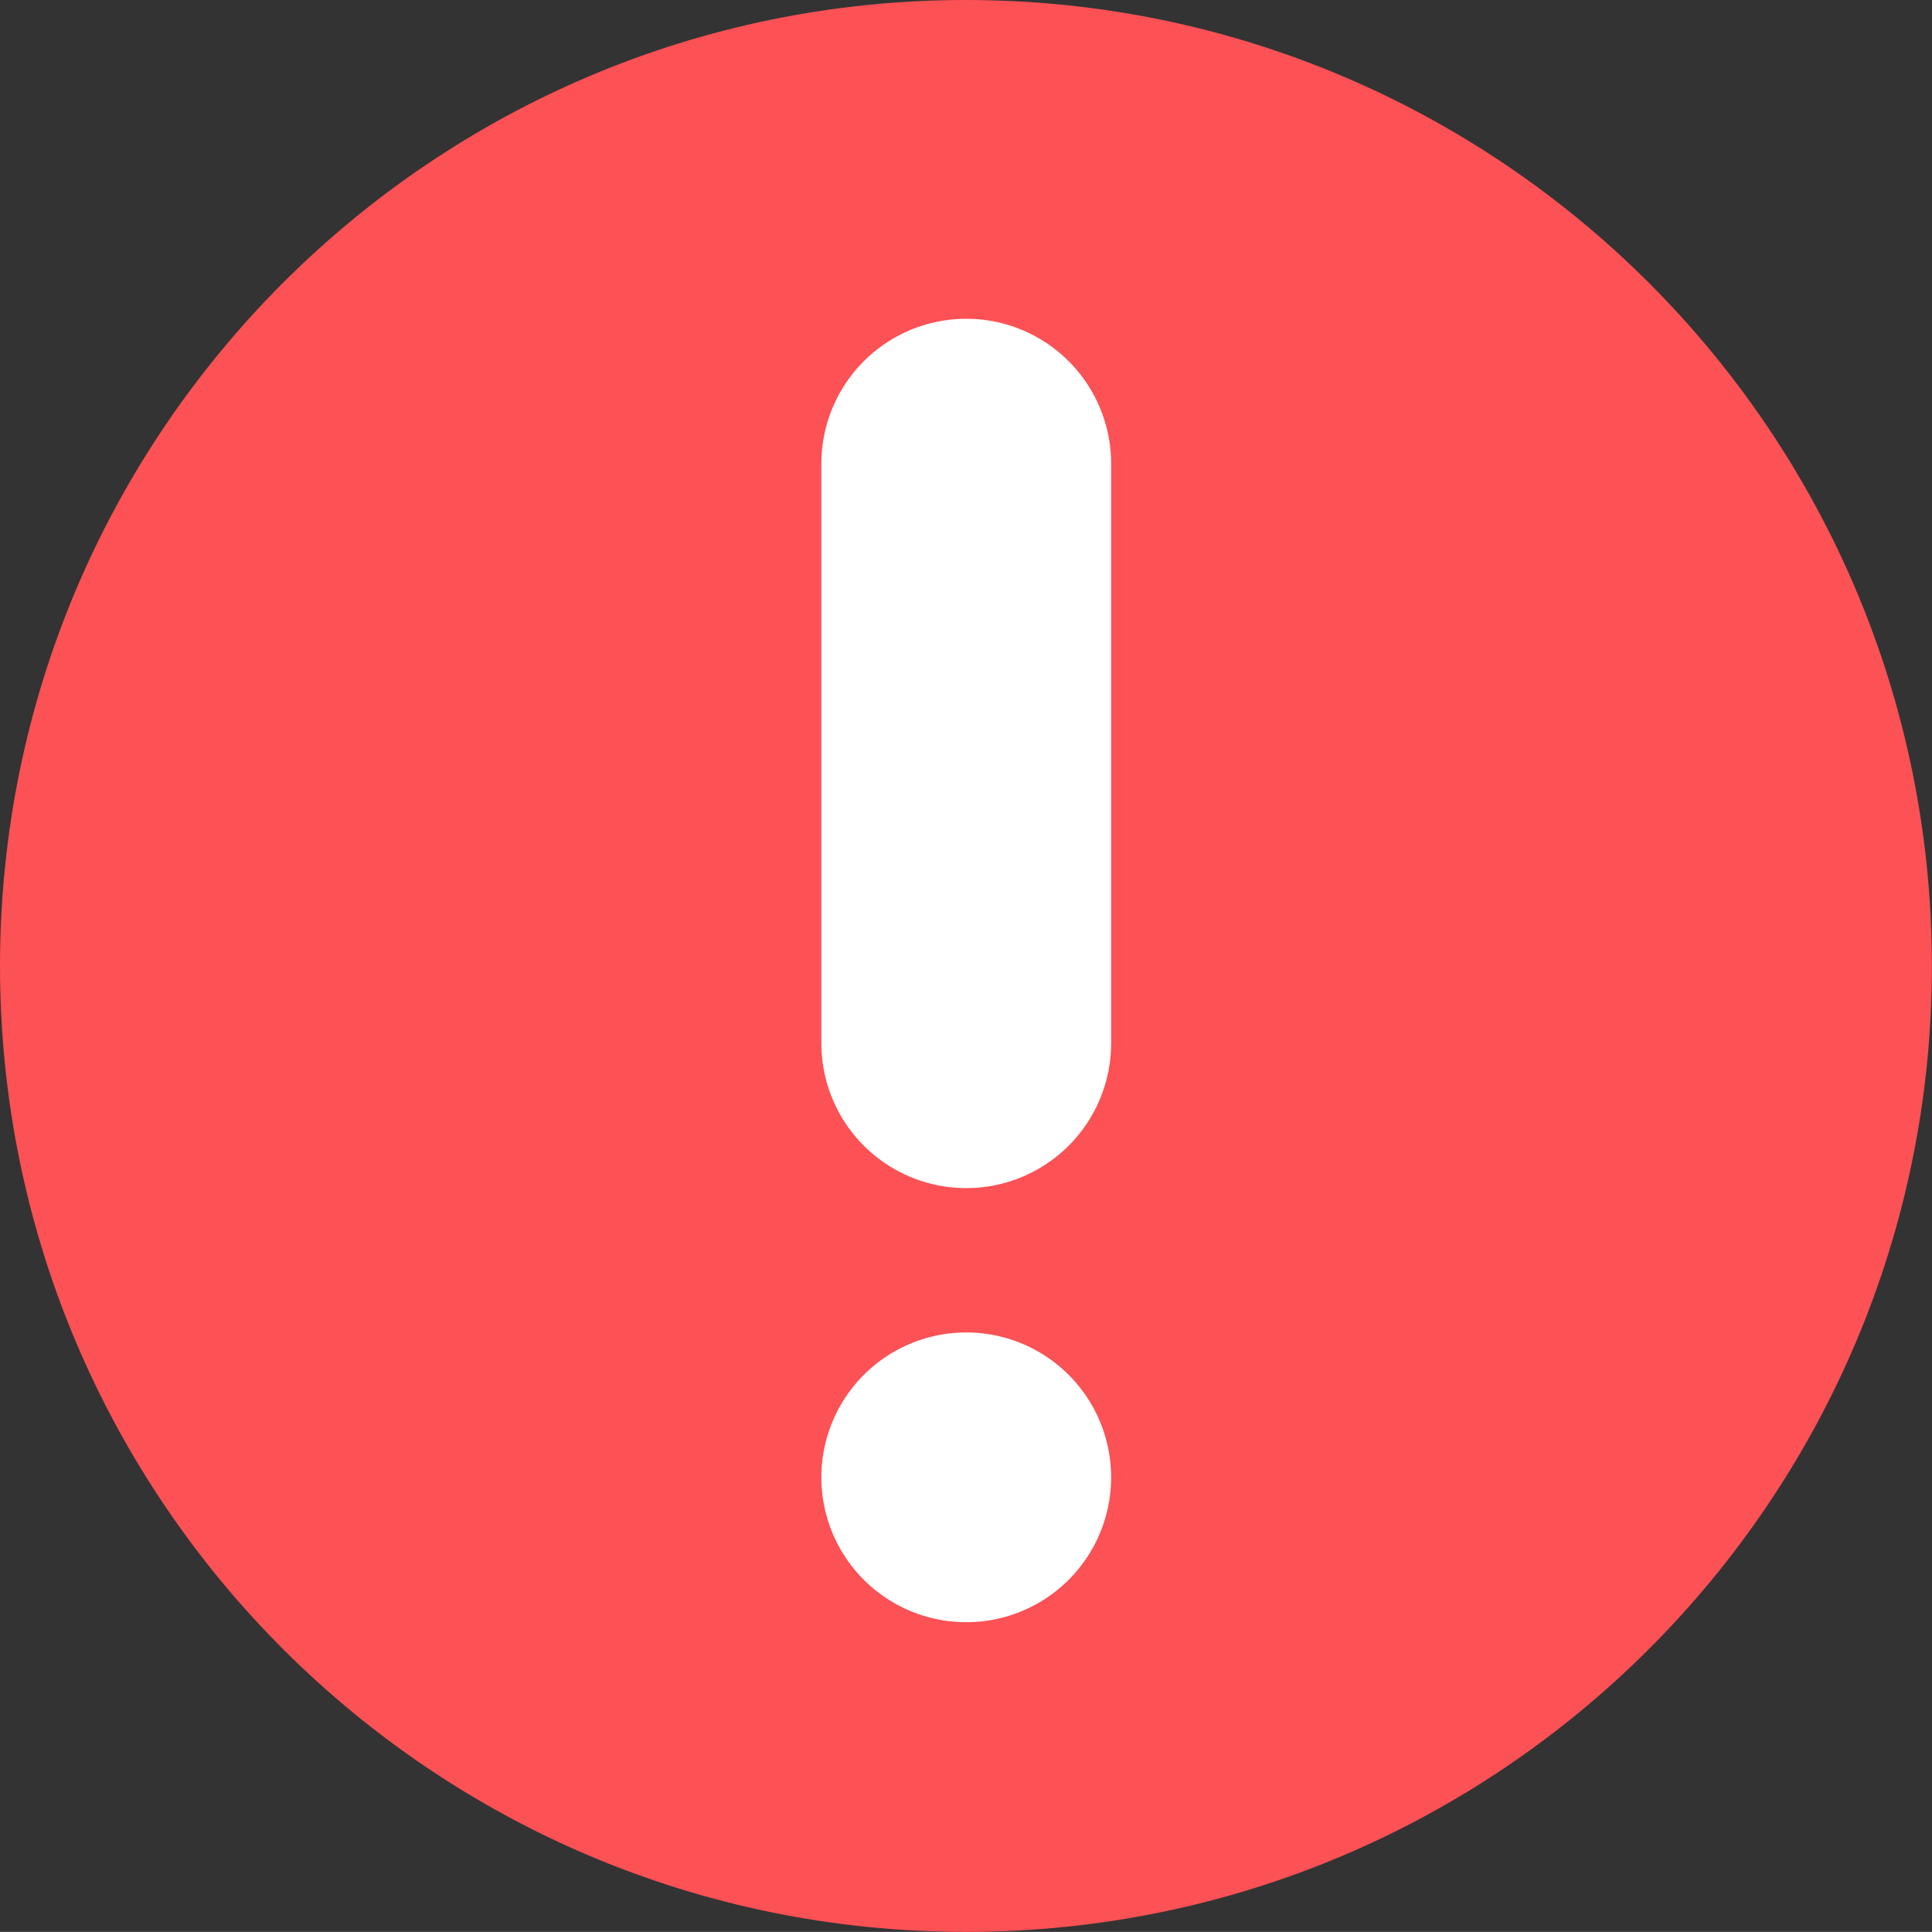 <svg xmlns="http://www.w3.org/2000/svg" width="20.001" height="20" viewBox="0 0 20.001 20">
  <rect x="0" y="0" width="20.001" height="20" fill="#333333" stroke="none"/>
  <g id="ico_alert_circle" transform="translate(0.501 0.5)">
    <rect id="bound" width="20" height="20" transform="translate(-0.5 -0.5)" fill="rgba(177,32,32,0)"/>
    <g id="패스_711" data-name="패스 711" transform="translate(-2.001 -2)" fill="#fc5155" stroke-linecap="round" stroke-linejoin="round">
      <path d="M 11.5 21 C 6.262 21 2 16.738 2 11.5 C 2 6.262 6.262 2 11.5 2 C 16.738 2 21 6.262 21 11.5 C 21 16.738 16.738 21 11.5 21 Z" stroke="none"/>
      <path d="M 11.5 2.5 C 6.537 2.5 2.5 6.537 2.5 11.5 C 2.5 16.463 6.537 20.5 11.5 20.5 C 16.463 20.5 20.5 16.463 20.5 11.5 C 20.5 6.537 16.463 2.5 11.5 2.5 M 11.5 1.5 C 17.023 1.5 21.5 5.977 21.5 11.5 C 21.5 17.023 17.023 21.5 11.5 21.5 C 5.977 21.5 1.5 17.023 1.5 11.5 C 1.5 5.977 5.977 1.5 11.5 1.5 Z" stroke="none" fill="#fc5155"/>
    </g>
    <path id="패스_712" data-name="패스 712" d="M9,6v6" transform="translate(0.502 -1.7)" fill="none" stroke="#fff" stroke-linecap="round" stroke-linejoin="round" stroke-width="3"/>
    <path id="패스_713" data-name="패스 713" d="M9,12H9" transform="translate(0.502 2.794)" fill="none" stroke="#fff" stroke-linecap="round" stroke-linejoin="round" stroke-width="3"/>
  </g>
</svg>
